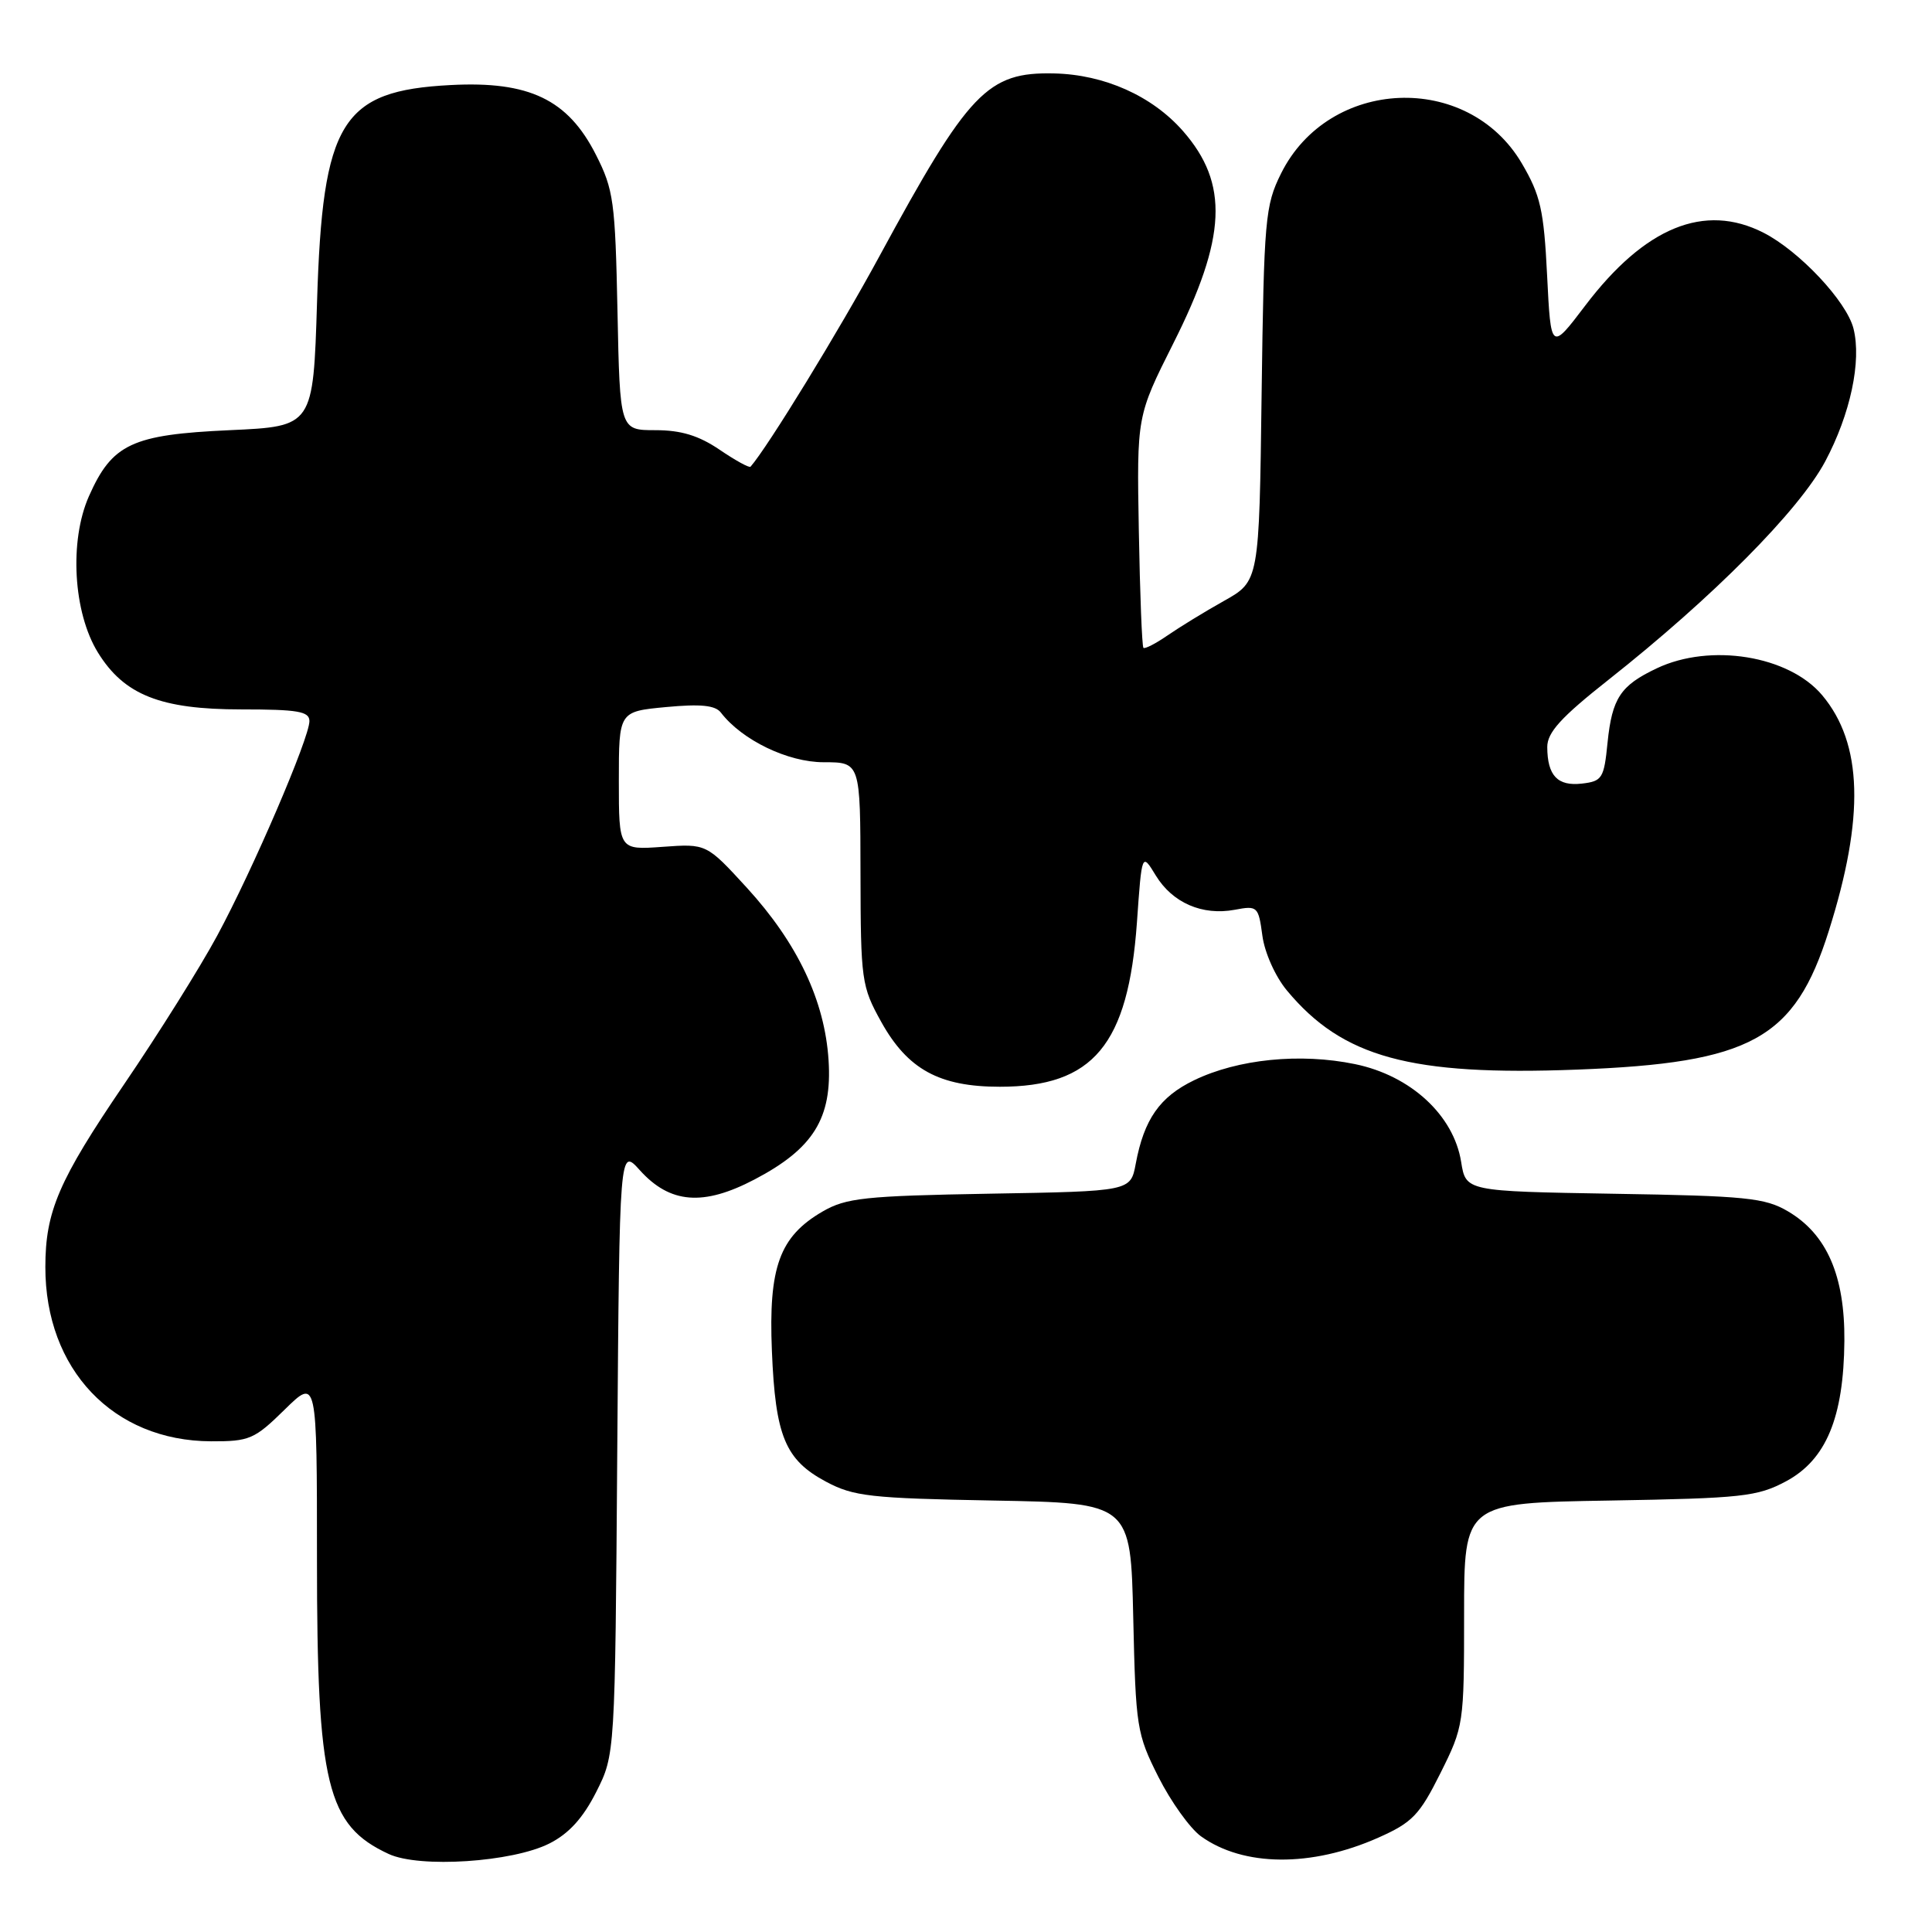 <?xml version="1.0" encoding="UTF-8" standalone="no"?>
<!DOCTYPE svg PUBLIC "-//W3C//DTD SVG 1.1//EN" "http://www.w3.org/Graphics/SVG/1.1/DTD/svg11.dtd" >
<svg xmlns="http://www.w3.org/2000/svg" xmlns:xlink="http://www.w3.org/1999/xlink" version="1.1" viewBox="0 0 256 256">
 <g >
 <path fill="currentColor"
d=" M 72.80 244.27 C 75.38 242.97 77.26 240.89 79.00 237.45 C 81.50 232.50 81.50 232.50 81.79 192.28 C 82.09 152.06 82.09 152.06 84.79 155.07 C 88.79 159.50 93.19 159.85 99.99 156.28 C 107.78 152.20 110.28 148.17 109.79 140.50 C 109.29 132.60 105.68 124.98 98.97 117.64 C 93.61 111.79 93.61 111.79 87.80 112.21 C 82.00 112.63 82.00 112.63 82.00 103.45 C 82.00 94.28 82.00 94.28 88.25 93.69 C 92.83 93.26 94.77 93.45 95.52 94.42 C 98.32 98.07 104.39 101.00 109.14 101.00 C 114.00 101.00 114.00 101.00 114.02 115.75 C 114.05 129.92 114.15 130.69 116.77 135.41 C 120.27 141.70 124.47 144.00 132.48 144.00 C 144.87 144.00 149.49 138.45 150.65 122.22 C 151.30 112.97 151.30 112.97 153.15 116.01 C 155.36 119.63 159.31 121.35 163.61 120.55 C 166.62 119.98 166.75 120.10 167.27 123.97 C 167.57 126.24 168.99 129.40 170.52 131.24 C 177.90 140.12 186.87 142.57 208.94 141.73 C 232.06 140.85 237.80 137.70 242.32 123.37 C 247.10 108.26 246.82 98.51 241.44 92.11 C 237.03 86.87 226.63 85.18 219.52 88.56 C 214.72 90.83 213.61 92.52 213.01 98.39 C 212.54 103.14 212.30 103.52 209.61 103.83 C 206.39 104.20 205.04 102.78 205.02 99.00 C 205.01 97.06 206.82 95.06 213.14 90.07 C 226.96 79.15 238.38 67.64 241.85 61.14 C 245.19 54.86 246.68 47.86 245.60 43.55 C 244.70 39.94 238.42 33.26 233.68 30.84 C 225.86 26.85 217.95 30.08 210.04 40.51 C 205.50 46.49 205.50 46.49 205.00 36.50 C 204.57 27.82 204.12 25.86 201.65 21.65 C 194.49 9.47 176.07 10.25 169.74 23.00 C 167.64 27.23 167.48 29.00 167.17 52.25 C 166.85 77.01 166.85 77.01 162.17 79.63 C 159.60 81.07 156.23 83.14 154.67 84.22 C 153.12 85.29 151.69 86.02 151.51 85.84 C 151.32 85.65 151.05 78.67 150.90 70.32 C 150.63 55.14 150.63 55.14 155.46 45.52 C 162.54 31.45 162.86 24.33 156.74 17.35 C 152.65 12.70 146.33 9.88 139.68 9.73 C 130.84 9.53 128.39 12.09 116.50 34.00 C 111.22 43.75 101.71 59.27 99.45 61.84 C 99.29 62.03 97.44 61.01 95.35 59.59 C 92.58 57.71 90.24 57.00 86.84 57.00 C 82.14 57.00 82.14 57.00 81.82 41.25 C 81.52 26.71 81.31 25.12 78.96 20.50 C 75.25 13.18 70.12 10.72 59.71 11.27 C 45.24 12.02 42.74 16.08 42.01 40.00 C 41.50 56.50 41.50 56.50 30.45 57.00 C 17.47 57.59 14.86 58.81 11.78 65.76 C 9.16 71.69 9.70 81.17 12.98 86.47 C 16.45 92.09 21.28 94.00 31.96 94.00 C 39.46 94.00 41.00 94.26 41.00 95.55 C 41.00 97.79 33.51 115.23 28.77 124.00 C 26.55 128.12 20.99 137.00 16.42 143.71 C 7.78 156.41 6.01 160.52 6.01 167.88 C 5.99 181.45 14.99 190.93 27.96 190.98 C 33.05 191.00 33.72 190.71 37.71 186.79 C 42.00 182.58 42.00 182.58 42.00 206.61 C 42.00 236.51 43.30 241.86 51.50 245.66 C 55.58 247.56 67.90 246.75 72.80 244.27 Z  M 182.61 243.51 C 187.14 241.50 188.09 240.51 190.86 234.96 C 193.95 228.77 194.00 228.46 194.00 213.92 C 194.00 199.15 194.00 199.15 213.25 198.83 C 230.88 198.53 232.85 198.31 236.66 196.28 C 241.97 193.43 244.30 187.84 244.39 177.68 C 244.46 169.04 242.06 163.53 236.90 160.50 C 233.87 158.72 231.35 158.46 213.87 158.18 C 194.23 157.85 194.23 157.85 193.61 153.96 C 192.62 147.77 186.92 142.52 179.54 141.00 C 172.28 139.50 164.03 140.33 158.22 143.14 C 153.67 145.34 151.59 148.31 150.49 154.21 C 149.81 157.85 149.81 157.85 131.15 158.17 C 114.57 158.46 112.11 158.73 109.00 160.53 C 103.29 163.85 101.82 167.89 102.28 179.00 C 102.74 190.30 104.04 193.44 109.45 196.33 C 113.10 198.28 115.31 198.53 131.66 198.83 C 149.82 199.16 149.82 199.16 150.16 214.33 C 150.49 228.87 150.62 229.75 153.50 235.46 C 155.15 238.73 157.68 242.26 159.12 243.31 C 164.74 247.36 173.75 247.44 182.61 243.51 Z "/>
</g>
</svg>